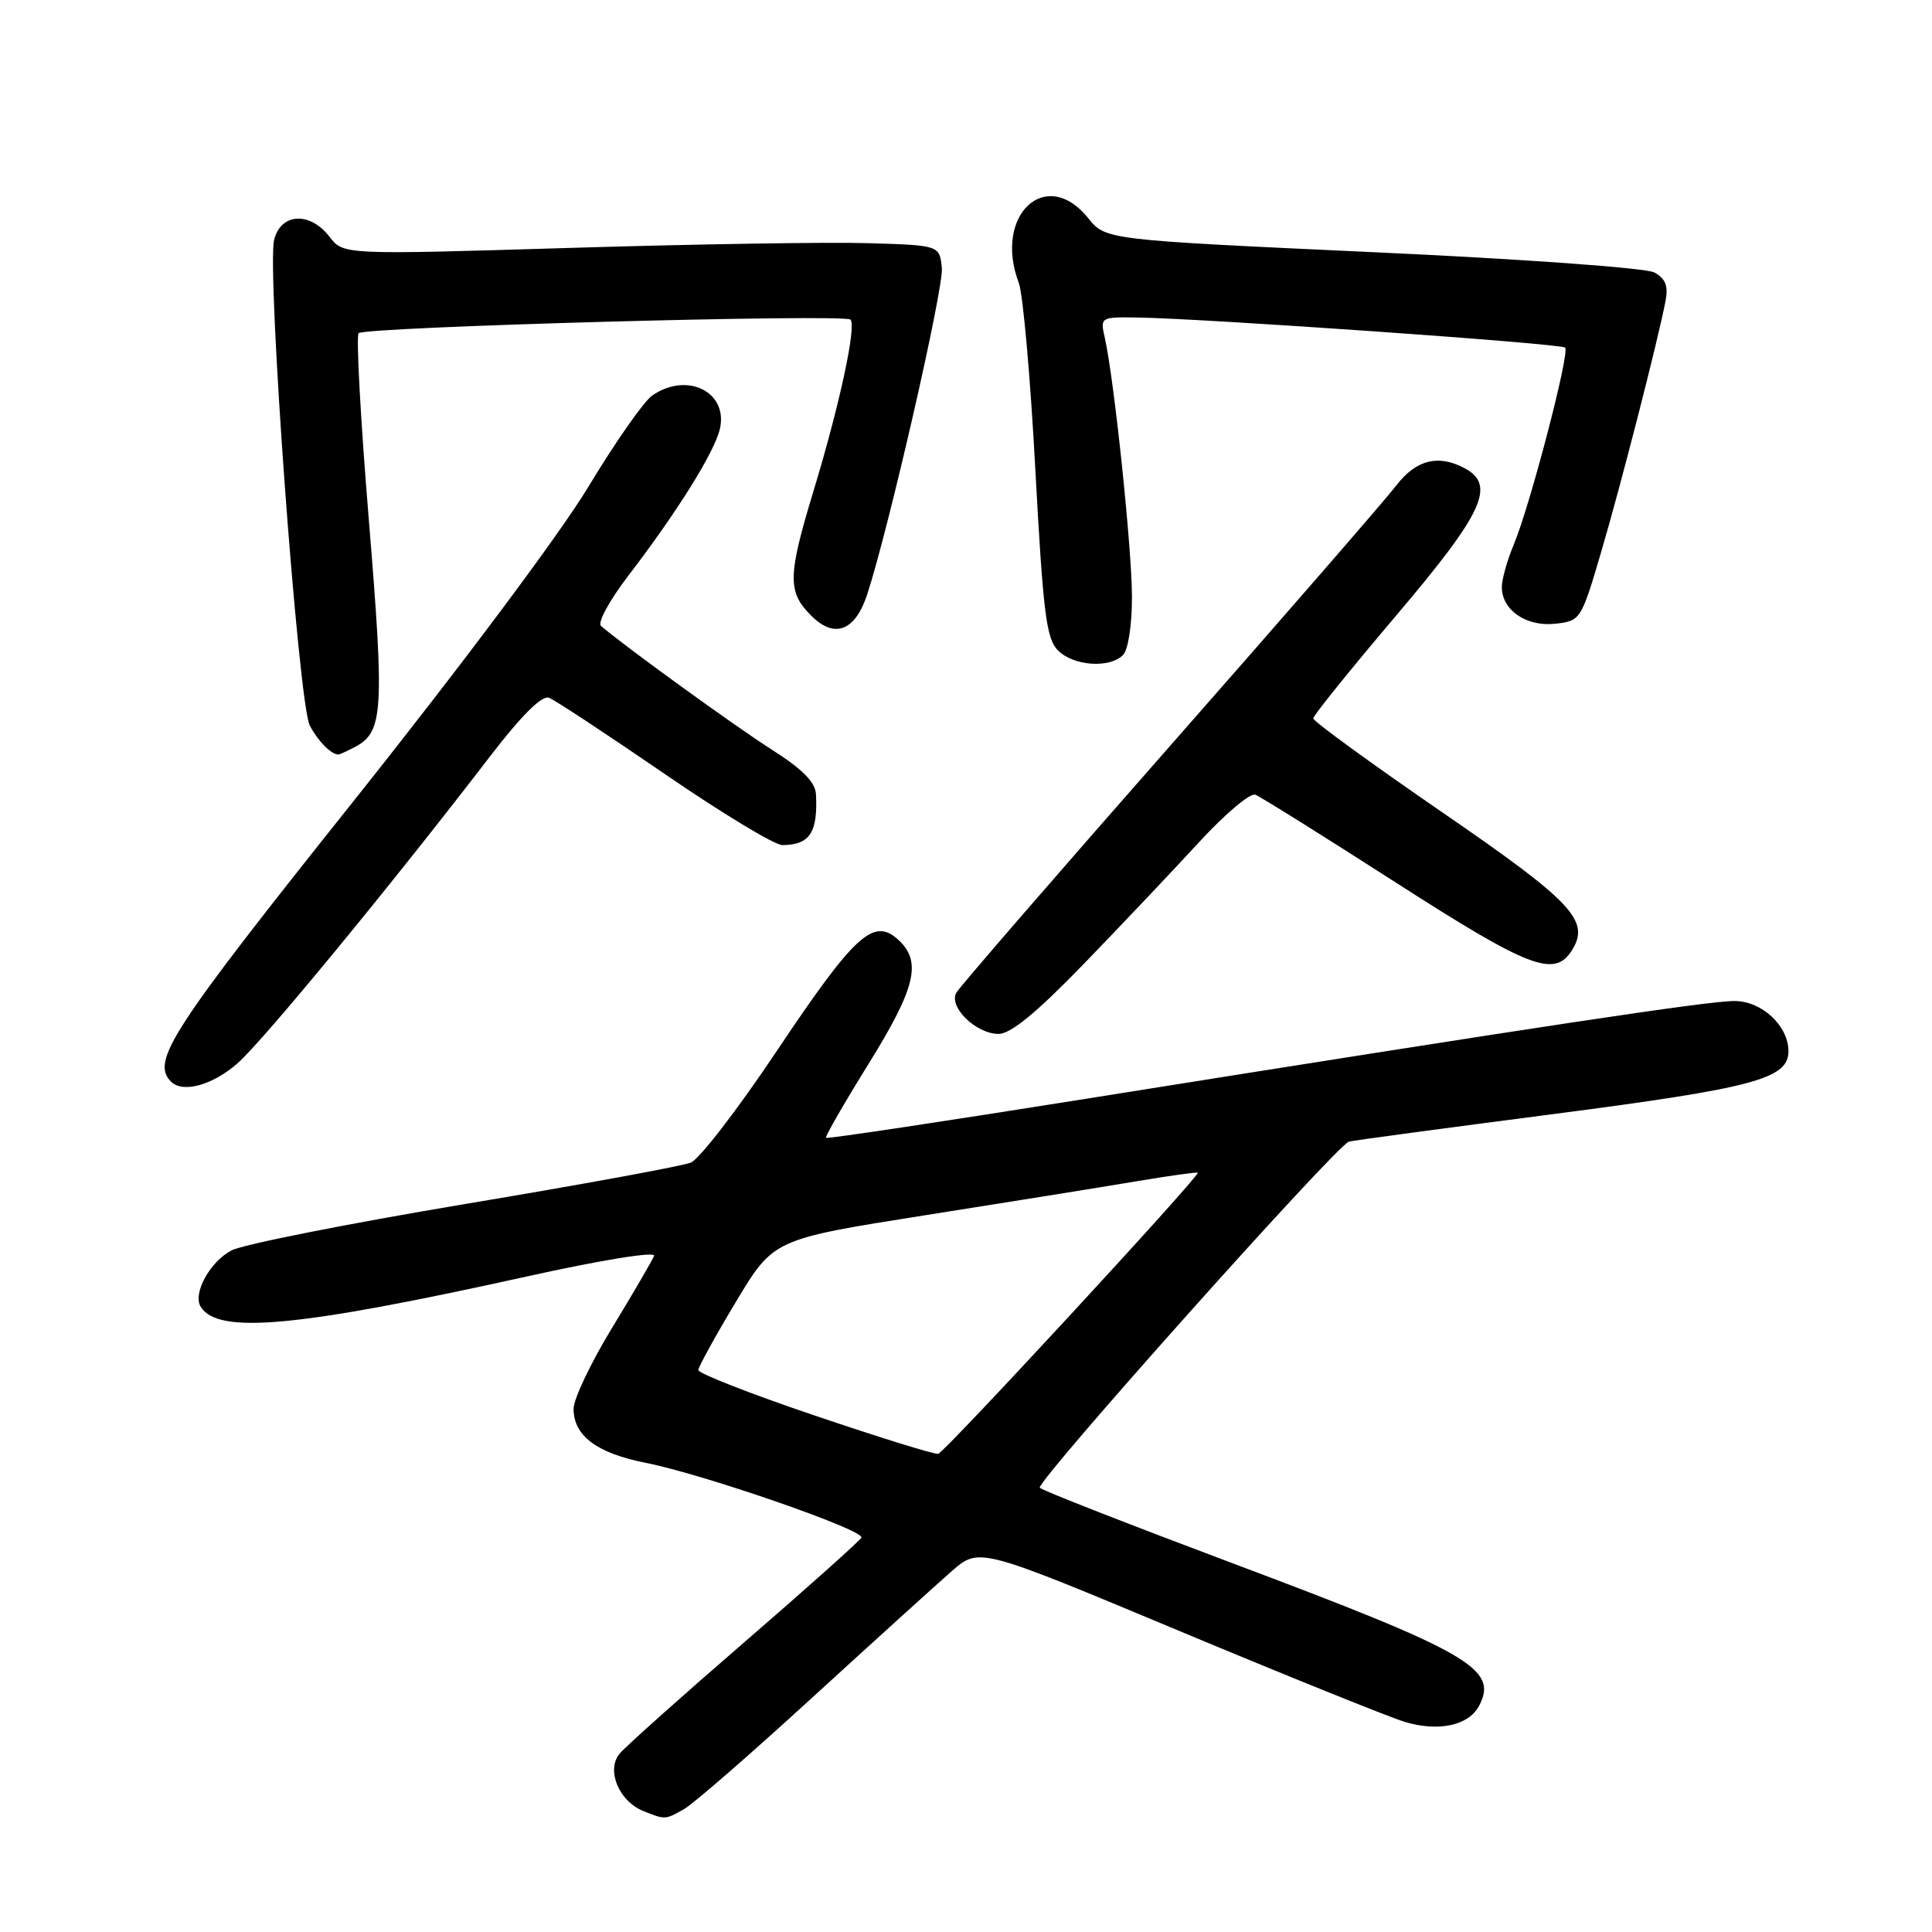 <?xml version="1.0" encoding="UTF-8" standalone="no"?>
<!DOCTYPE svg PUBLIC "-//W3C//DTD SVG 1.1//EN" "http://www.w3.org/Graphics/SVG/1.1/DTD/svg11.dtd" >
<svg xmlns="http://www.w3.org/2000/svg" xmlns:xlink="http://www.w3.org/1999/xlink" version="1.1" viewBox="0 0 256 256">
 <g >
 <path fill="currentColor"
d=" M 90.65 239.71 C 91.84 239.05 99.49 232.39 107.65 224.92 C 115.82 217.45 124.13 209.92 126.12 208.18 C 129.74 205.02 129.74 205.02 156.10 216.04 C 170.60 222.10 184.12 227.55 186.14 228.16 C 190.60 229.50 194.58 228.65 195.97 226.06 C 198.60 221.14 194.82 218.96 163.00 207.02 C 149.53 201.96 138.18 197.52 137.78 197.14 C 137.11 196.51 177.04 151.80 178.74 151.27 C 179.16 151.14 191.32 149.50 205.76 147.63 C 232.55 144.15 237.03 142.94 236.98 139.23 C 236.93 135.89 233.45 132.66 229.87 132.64 C 226.41 132.62 204.46 135.93 144.11 145.56 C 125.19 148.58 109.59 150.93 109.45 150.77 C 109.30 150.62 111.83 146.22 115.07 141.00 C 121.37 130.85 122.19 127.39 118.99 124.49 C 115.74 121.55 113.26 123.82 102.98 139.18 C 97.82 146.91 92.67 153.60 91.54 154.05 C 90.42 154.51 76.90 156.99 61.50 159.56 C 46.10 162.14 32.24 164.89 30.71 165.67 C 27.85 167.13 25.50 171.39 26.59 173.15 C 28.88 176.85 39.34 175.88 69.80 169.14 C 79.74 166.94 86.91 165.78 86.67 166.41 C 86.43 167.01 83.94 171.29 81.12 175.92 C 78.30 180.54 76.00 185.38 76.00 186.67 C 76.00 190.25 79.09 192.56 85.59 193.84 C 93.26 195.36 114.61 202.76 114.14 203.74 C 113.94 204.16 106.97 210.39 98.64 217.59 C 90.31 224.79 82.87 231.44 82.10 232.37 C 80.30 234.55 82.00 238.66 85.24 239.97 C 88.16 241.14 88.13 241.14 90.65 239.71 Z  M 31.47 140.90 C 34.89 137.89 51.88 117.24 64.95 100.20 C 69.13 94.76 71.81 92.10 72.75 92.46 C 73.53 92.76 80.39 97.28 88.00 102.50 C 95.61 107.73 102.66 111.99 103.67 111.98 C 107.30 111.95 108.38 110.32 108.12 105.24 C 108.03 103.63 106.32 101.91 102.25 99.32 C 97.36 96.21 82.40 85.37 79.63 82.93 C 79.15 82.50 80.77 79.54 83.22 76.33 C 89.75 67.81 94.70 59.88 95.39 56.82 C 96.51 51.91 91.00 49.21 86.41 52.42 C 85.29 53.21 81.48 58.66 77.94 64.54 C 74.20 70.74 61.12 88.24 46.75 106.27 C 22.61 136.55 19.96 140.63 22.67 143.33 C 24.22 144.88 28.17 143.79 31.47 140.90 Z  M 143.58 127.75 C 148.51 122.66 155.36 115.42 158.82 111.66 C 162.27 107.90 165.65 105.04 166.33 105.30 C 167.01 105.56 175.39 110.80 184.95 116.94 C 202.67 128.32 205.99 129.60 208.30 125.90 C 210.74 122.00 208.37 119.49 191.01 107.57 C 181.66 101.14 174.01 95.57 174.01 95.19 C 174.02 94.81 178.97 88.67 185.01 81.55 C 196.56 67.94 198.25 64.28 194.07 62.04 C 190.58 60.17 187.61 60.93 185.00 64.35 C 183.62 66.15 170.13 81.69 155.00 98.88 C 139.88 116.07 127.15 130.77 126.72 131.54 C 125.66 133.42 129.33 137.00 132.32 137.00 C 133.92 137.00 137.36 134.18 143.58 127.75 Z  M 47.11 98.94 C 50.78 96.97 50.95 94.11 48.88 68.99 C 47.78 55.68 47.17 44.50 47.52 44.15 C 48.35 43.31 111.90 41.56 112.69 42.35 C 113.51 43.18 111.26 53.62 107.85 64.87 C 104.36 76.35 104.32 78.41 107.49 81.58 C 110.58 84.67 113.31 83.63 114.91 78.76 C 117.78 69.97 125.06 38.16 124.80 35.52 C 124.50 32.50 124.50 32.50 114.99 32.22 C 109.76 32.06 91.99 32.35 75.49 32.85 C 45.50 33.76 45.50 33.76 43.67 31.38 C 41.07 28.01 37.24 28.21 36.33 31.75 C 35.31 35.71 39.53 93.25 41.05 96.14 C 42.14 98.20 43.84 99.94 44.82 99.98 C 44.99 99.99 46.02 99.52 47.11 98.94 Z  M 148.80 86.80 C 149.49 86.11 150.00 82.82 149.99 79.05 C 149.98 72.66 147.63 50.25 146.39 44.75 C 145.77 42.04 145.83 42.00 150.63 42.07 C 159.54 42.20 206.86 45.52 207.39 46.06 C 208.04 46.71 202.72 67.08 200.56 72.22 C 199.70 74.26 199.00 76.78 199.00 77.81 C 199.00 80.84 202.25 83.07 206.07 82.65 C 209.41 82.28 209.51 82.14 212.09 73.39 C 214.71 64.54 219.74 44.91 220.70 39.84 C 221.07 37.87 220.68 36.90 219.20 36.10 C 218.07 35.50 201.76 34.32 181.85 33.41 C 146.50 31.78 146.50 31.78 144.18 28.89 C 138.60 21.95 131.59 28.53 135.00 37.50 C 135.55 38.95 136.54 50.09 137.19 62.26 C 138.22 81.26 138.64 84.64 140.19 86.19 C 142.25 88.25 147.01 88.59 148.80 86.80 Z  M 108.00 187.58 C 99.47 184.70 92.51 181.97 92.53 181.54 C 92.55 181.10 94.80 177.02 97.53 172.47 C 102.50 164.20 102.50 164.20 122.50 161.04 C 133.50 159.31 146.10 157.28 150.50 156.54 C 154.90 155.80 158.60 155.28 158.71 155.39 C 159.08 155.74 125.18 192.44 124.32 192.64 C 123.87 192.75 116.53 190.47 108.00 187.58 Z "/>
</g>
</svg>